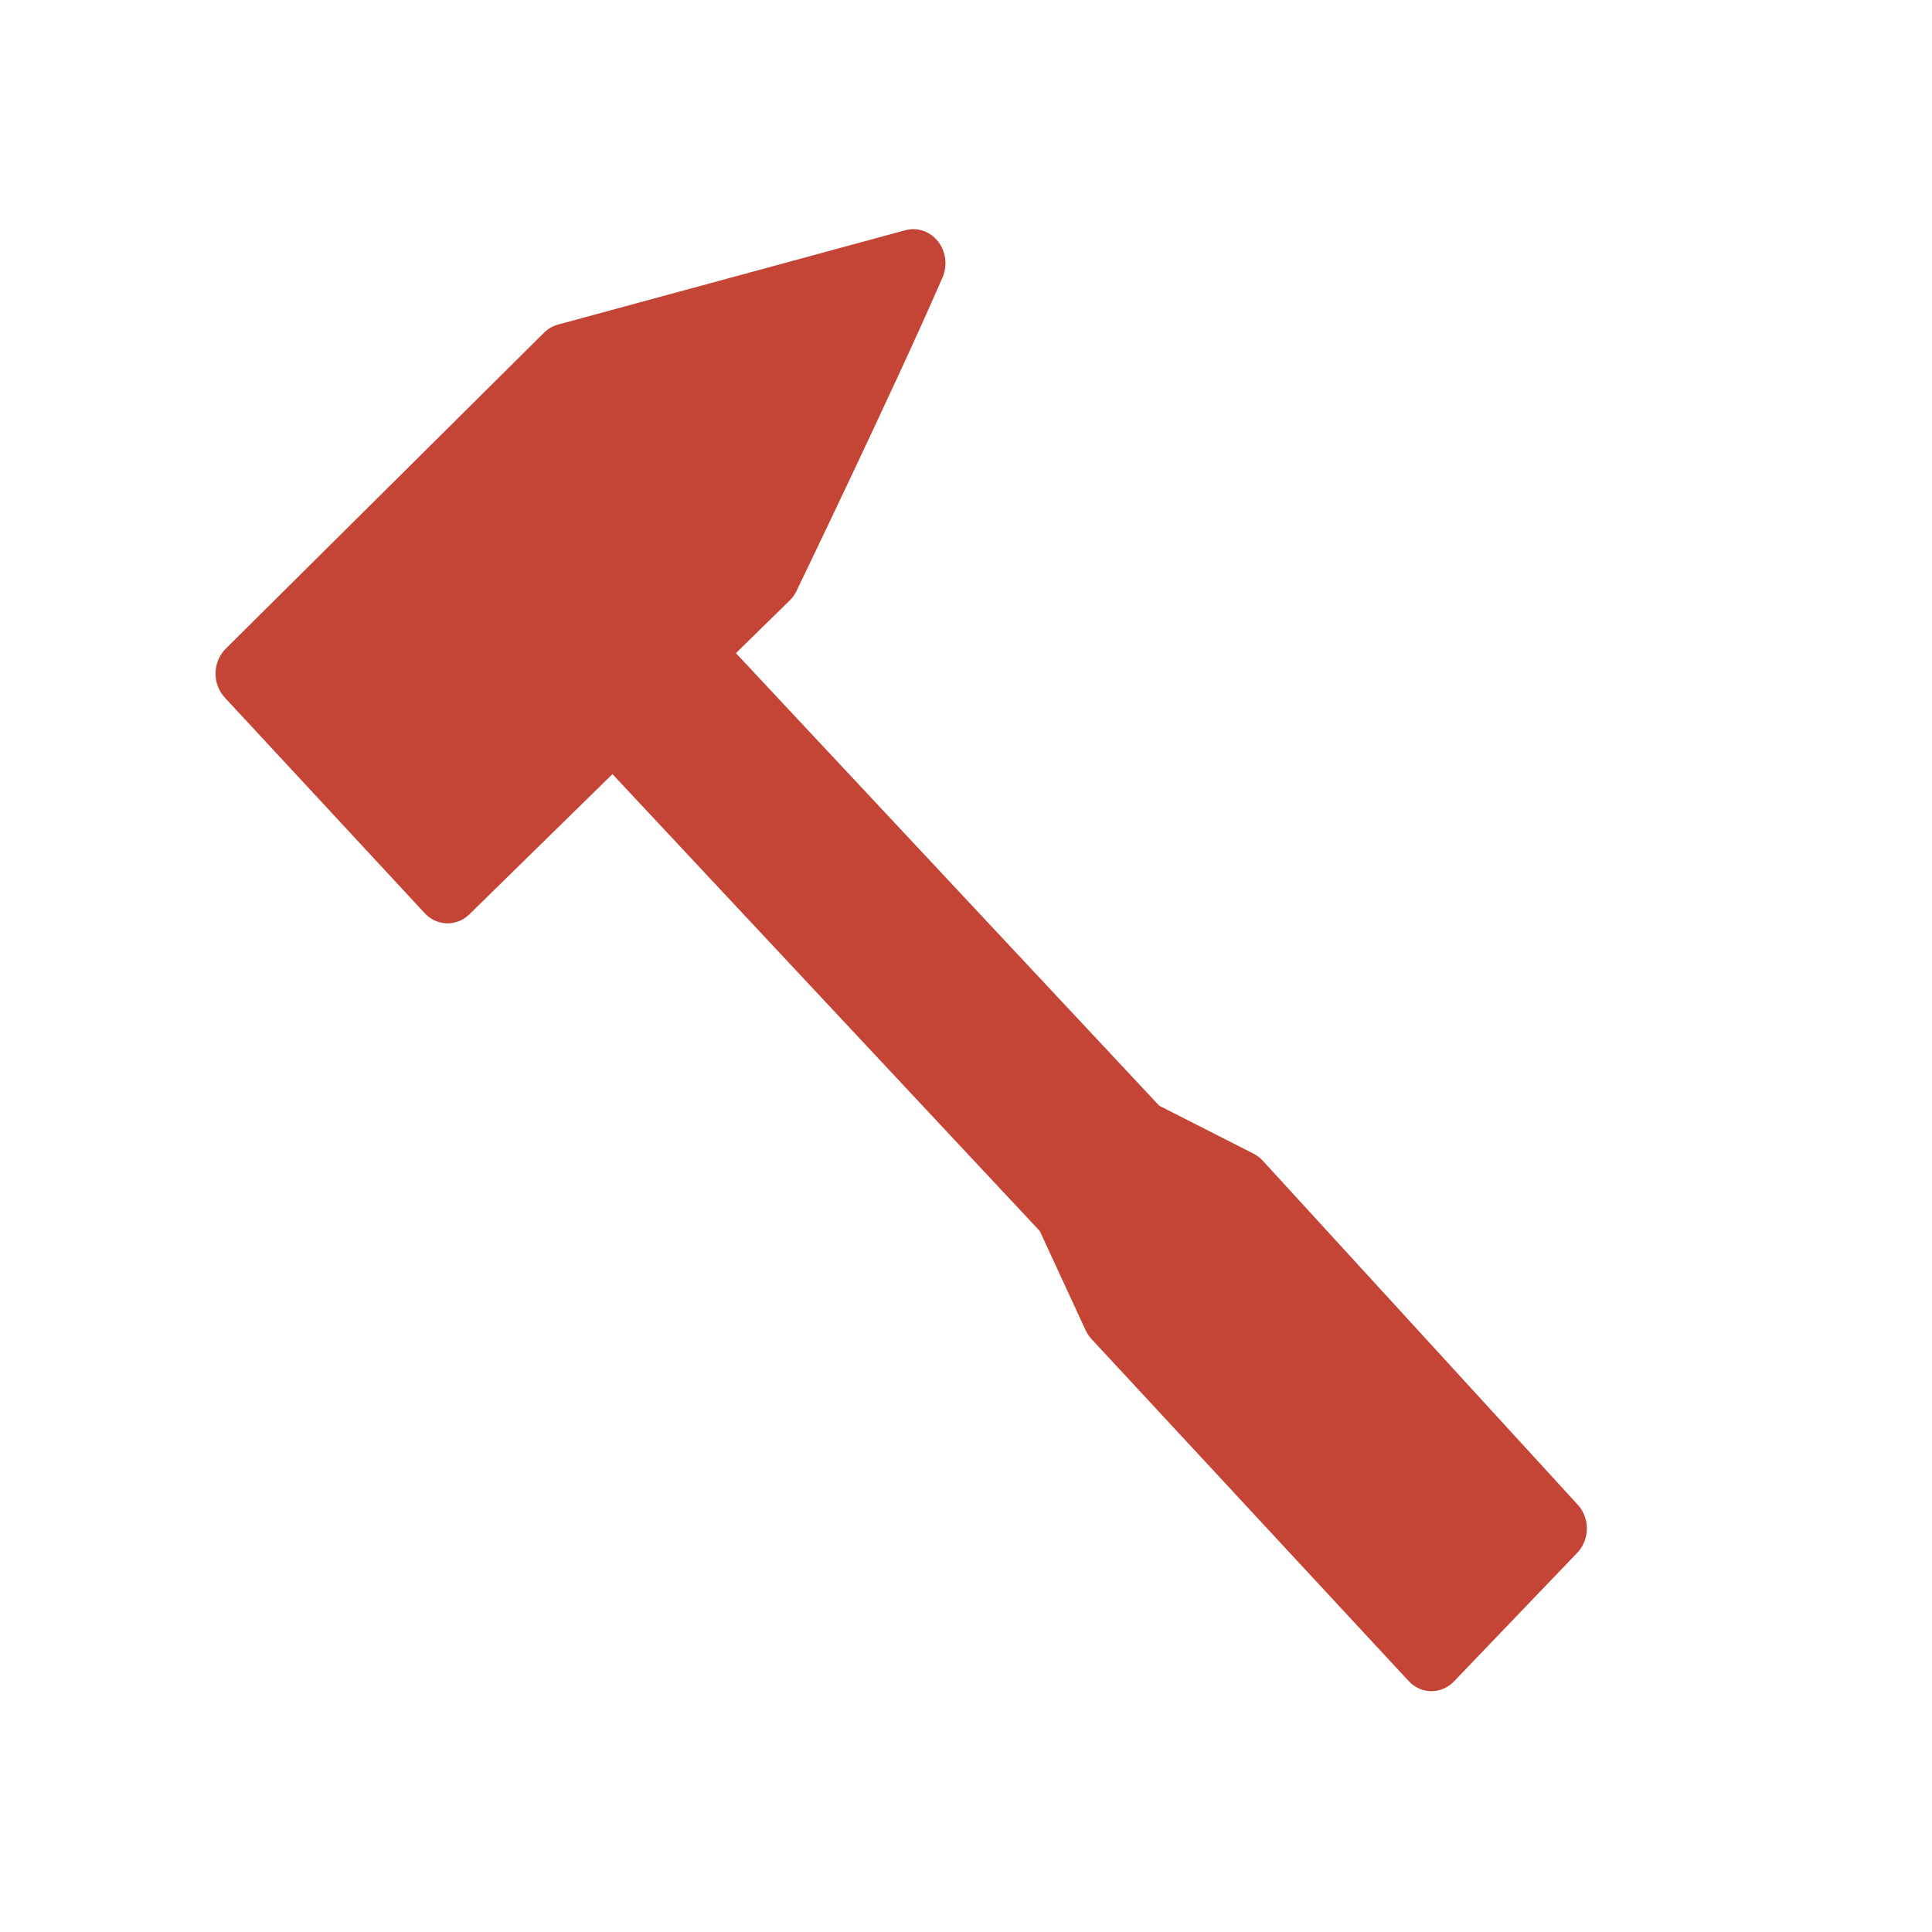 <?xml version="1.0" encoding="UTF-8" standalone="no"?>
<svg
   xmlns:dc="http://purl.org/dc/elements/1.1/"
   xmlns:cc="http://creativecommons.org/ns#"
   xmlns:rdf="http://www.w3.org/1999/02/22-rdf-syntax-ns#"
   xmlns:svg="http://www.w3.org/2000/svg"
   xmlns="http://www.w3.org/2000/svg"
   id="emoji"
   viewBox="0 0 72 72"
   version="1.1">
  <defs
     id="defs25" />
  <g
     id="line"
     transform="matrix(0.269,-1.238,1.167,0.285,-17.932,75.639)"
     style="fill:#c44536;fill-opacity:1;fill-rule:nonzero;stroke:#c44536;stroke-opacity:1">
    <g
       id="_2692-2"
       style="fill:#c44536;fill-opacity:1;fill-rule:nonzero;stroke:#c44536;stroke-opacity:1">
      <path
         fill="none"
         stroke="#000000"
         stroke-linecap="round"
         stroke-linejoin="round"
         stroke-width="2"
         d="m 43.851,13.167 -4.768,7.484 L 50.29,28.296 c 0,0 6.468,1.63 9.939,2.353 l -5.123,-9.913 z"
         id="path16"
         style="fill:#c44536;fill-opacity:1;fill-rule:nonzero;stroke:#c44536;stroke-opacity:1" />
      <polyline
         fill="none"
         stroke="#000000"
         stroke-linecap="round"
         stroke-linejoin="round"
         stroke-width="2"
         points="35.908 38.834 44.801 24.743 47.522 26.476 36.926 43.268 36.175 46.616 28.538 58.436 27.631 57.858 24.91 56.124 24.003 55.547 31.564 43.678 34.204 41.535 35.908 38.834"
         id="polyline18"
         style="fill:#c44536;fill-opacity:1;fill-rule:nonzero;stroke:#c44536;stroke-opacity:1" />
    </g>
  </g>
  <rect
     style="fill:#000000;fill-opacity:0"
     id="rect43"
     width="10.777"
     height="4.435"
     x="18.404"
     y="13.837" />
  <rect
     style="fill:#000000;fill-opacity:0"
     id="rect45"
     width="12.063"
     height="11.664"
     x="24.879"
     y="22.839" />
</svg>

